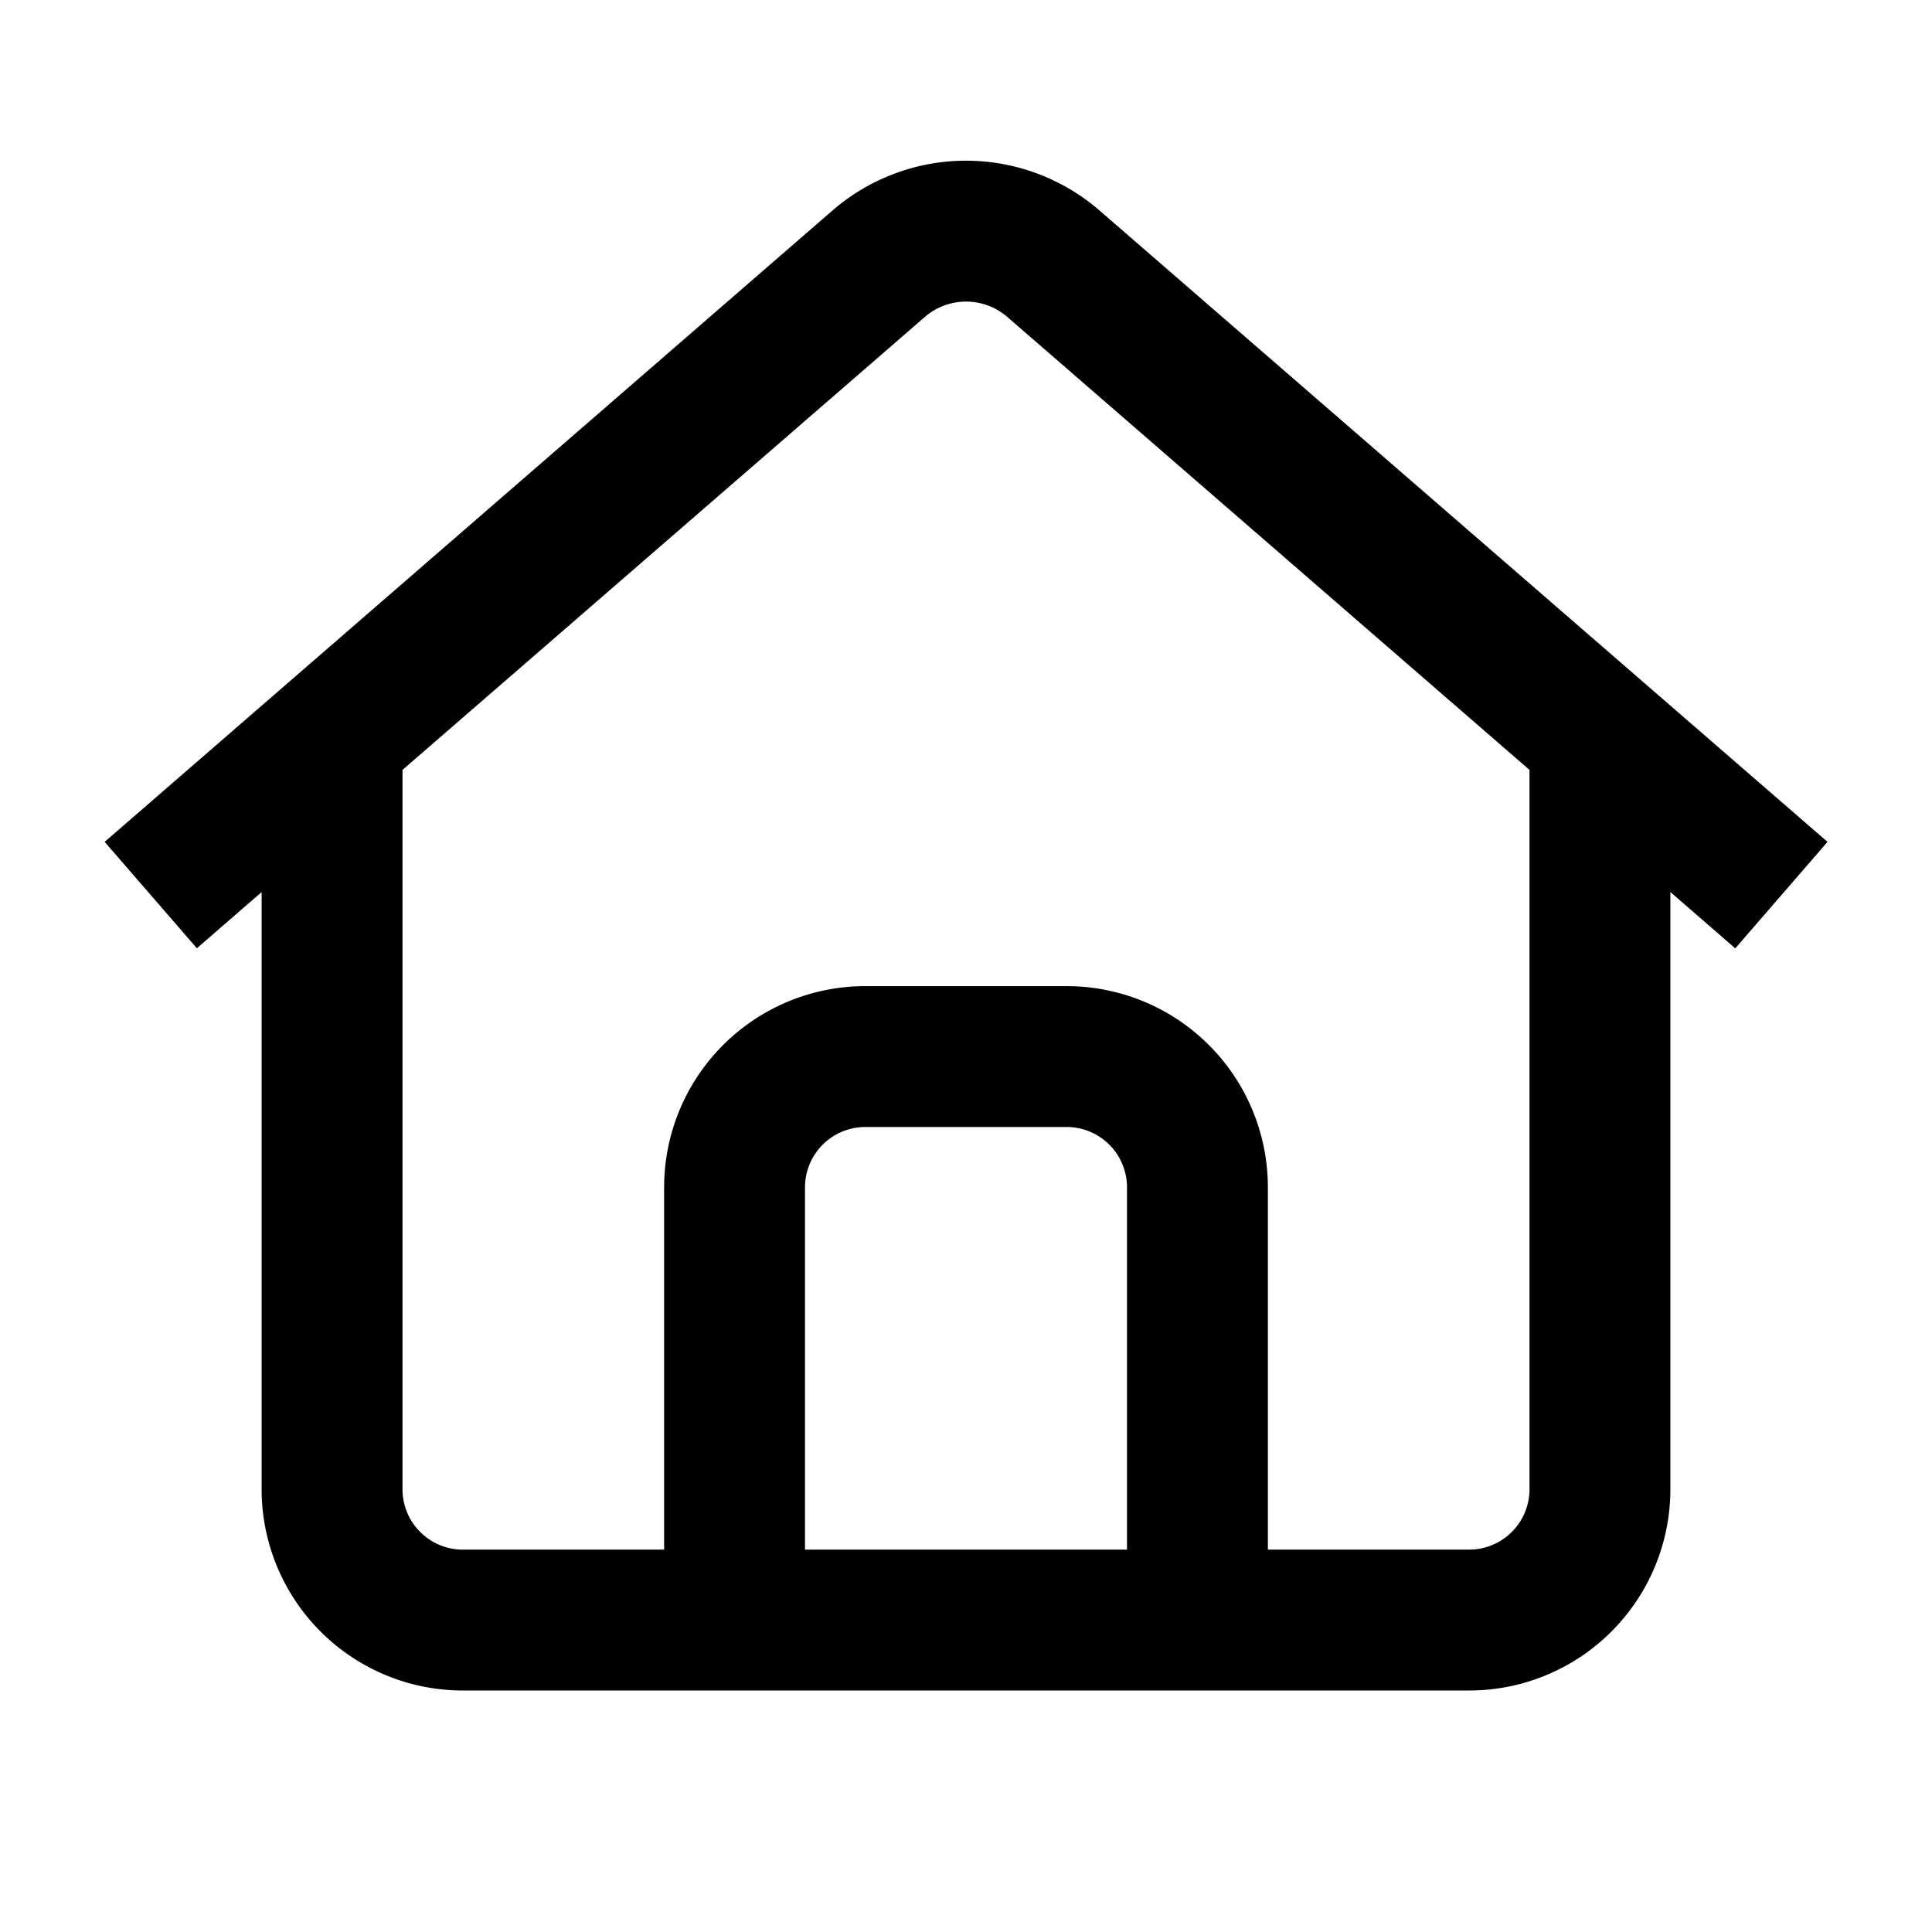 <!-- This Source Code Form is subject to the terms of the Mozilla Public
   - License, v. 2.0. If a copy of the MPL was not distributed with this file,
   - You can obtain one at http://mozilla.org/MPL/2.0/. -->
<svg width="24" height="24" fill="none" xmlns="http://www.w3.org/2000/svg"><path fill-rule="evenodd" clip-rule="evenodd" d="m2.445 11.78.805-.698V18.5a2.5 2.5 0 0 0 2.5 2.5h12.5a2.5 2.5 0 0 0 2.5-2.5v-7.419l.806.7 1.146-1.323-9.042-7.842a2.533 2.533 0 0 0-3.32 0L1.3 10.458l1.146 1.322zm10.069-7.842a.783.783 0 0 0-1.026 0L5 9.564V18.5c0 .414.336.75.75.75h2.5v-4.5a2.5 2.5 0 0 1 2.5-2.5h2.5a2.5 2.5 0 0 1 2.5 2.5v4.5h2.5a.75.75 0 0 0 .75-.75V9.564l-6.486-5.626zM14 19.25v-4.5a.75.75 0 0 0-.75-.75h-2.5a.75.75 0 0 0-.75.75v4.5h4z" fill="#000" /></svg>
